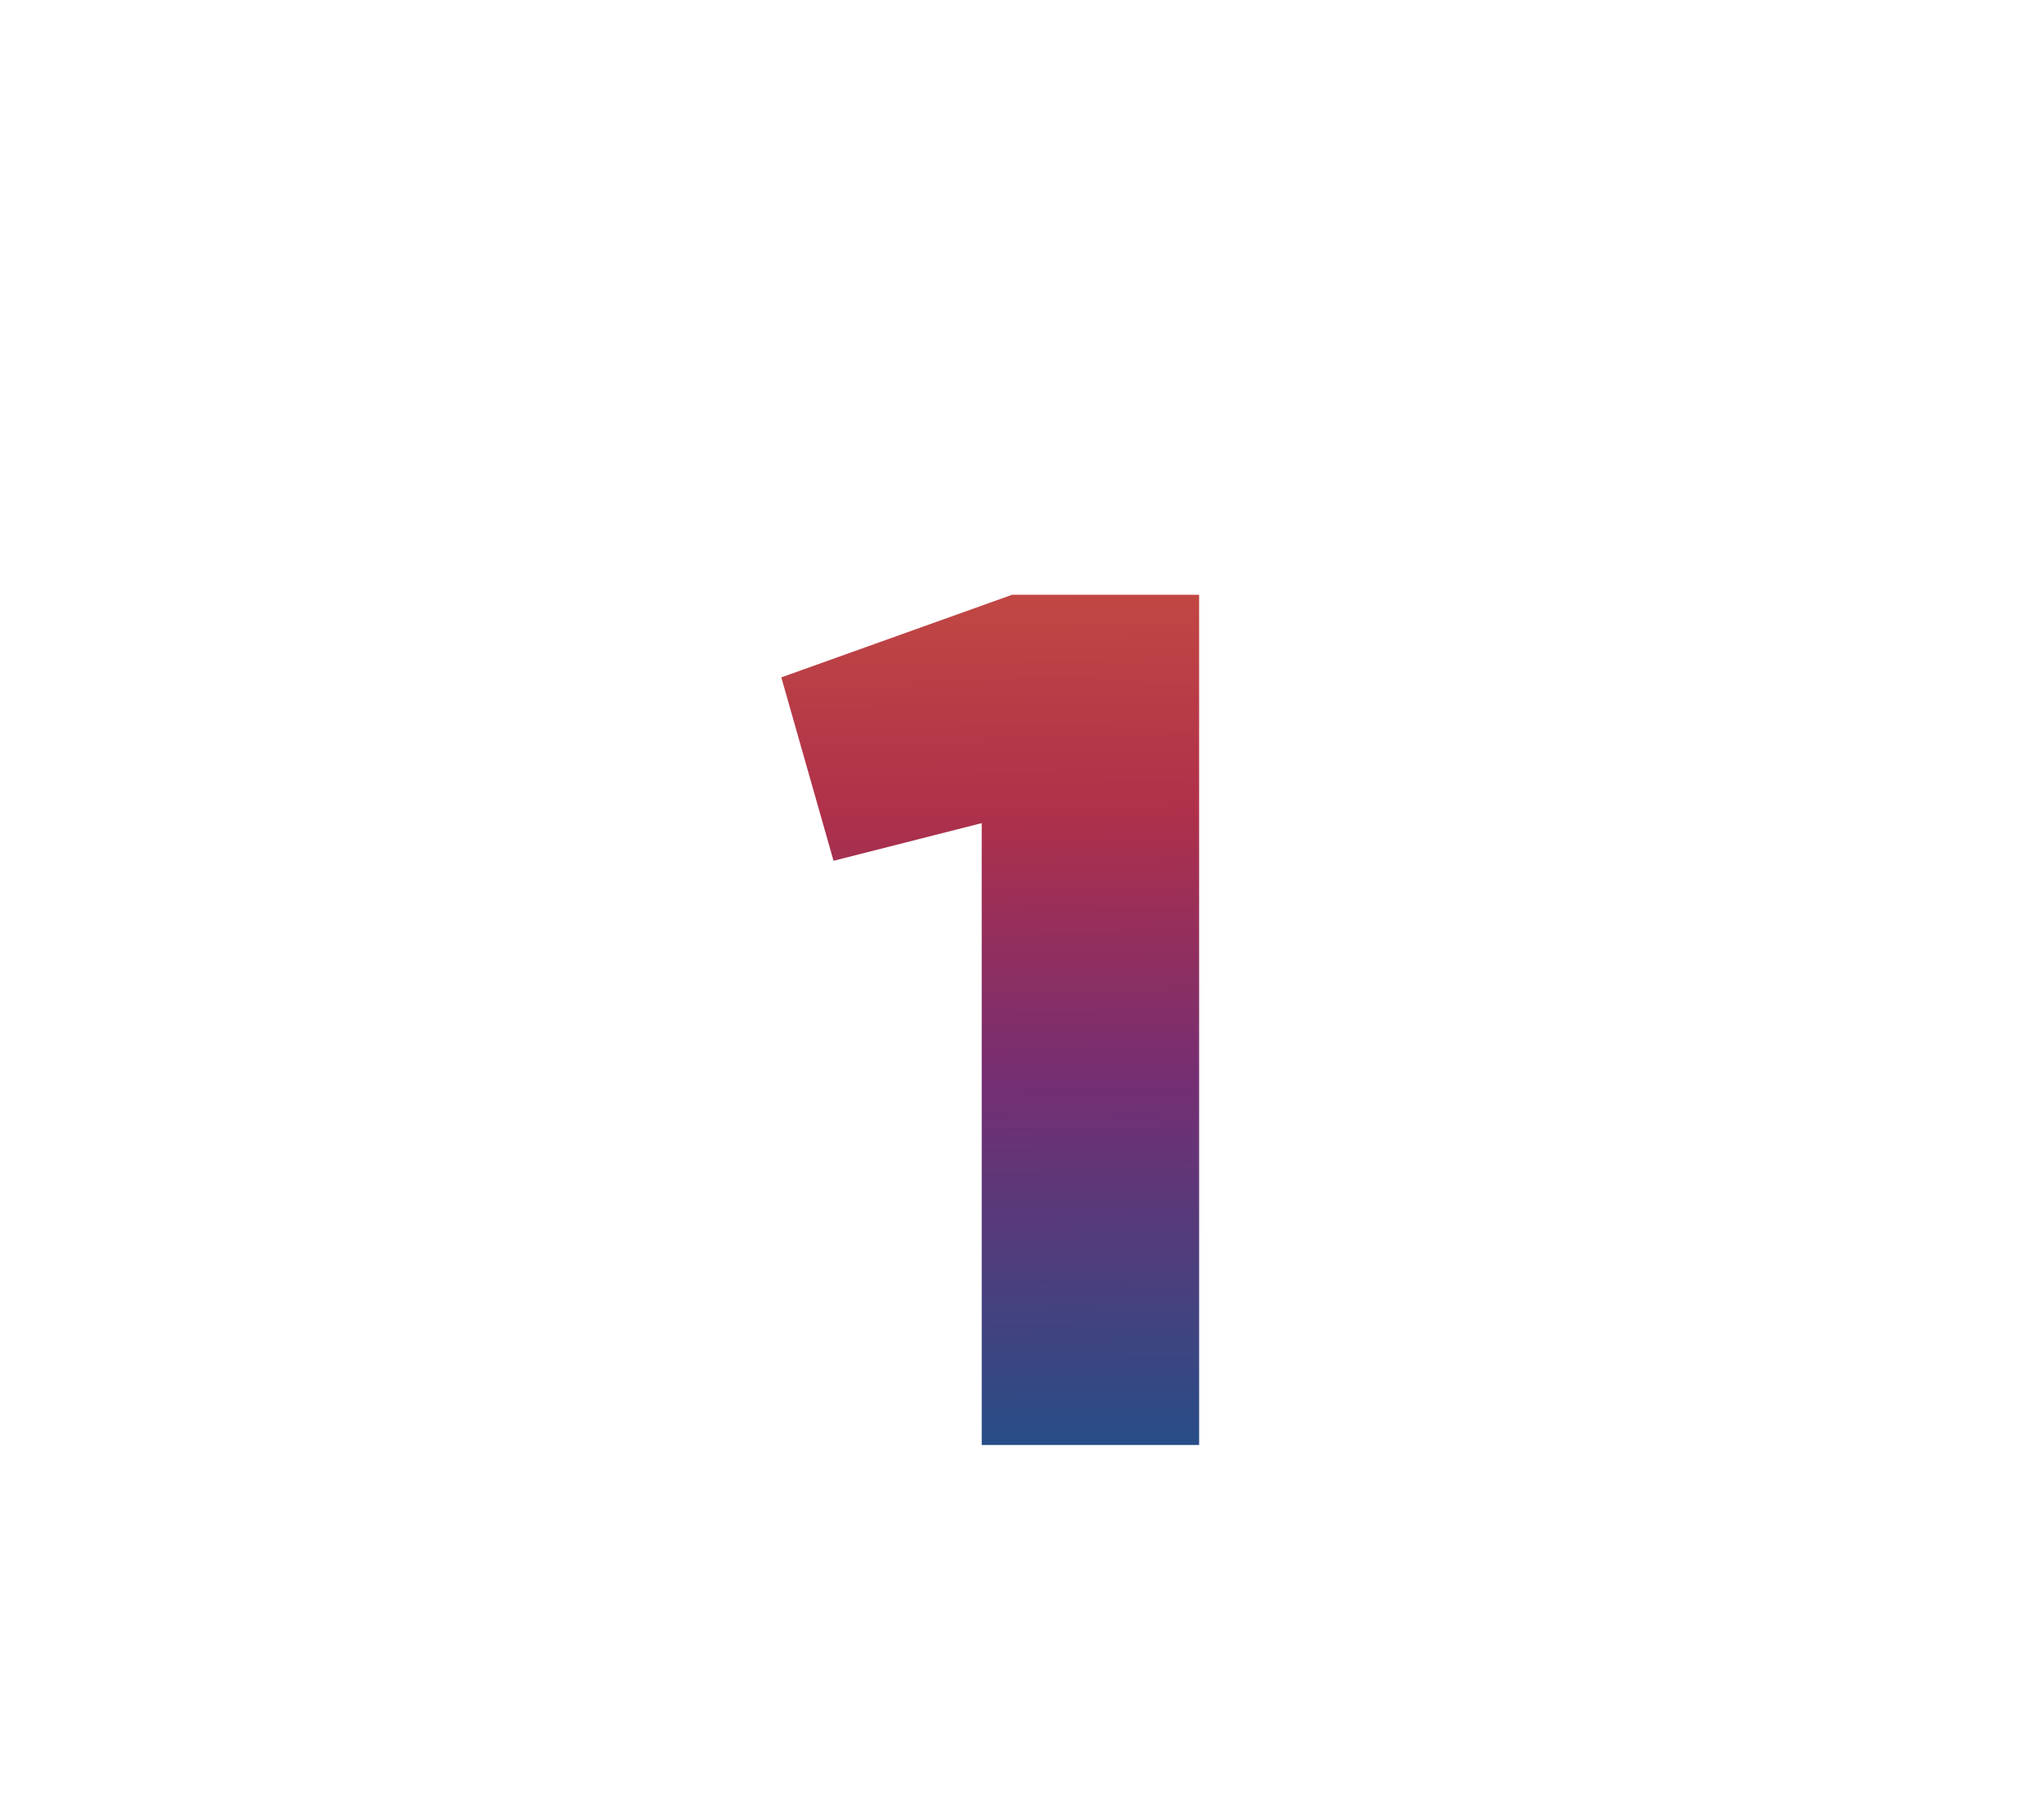 <svg width="69" height="61" viewBox="0 0 69 61" fill="none" xmlns="http://www.w3.org/2000/svg">
<path fill-rule="evenodd" clip-rule="evenodd" d="M53.346 2.18C52.567 0.831 51.127 0 49.57 0H19.43C17.872 0 16.433 0.831 15.654 2.18L0.584 28.282C-0.195 29.631 -0.195 31.294 0.584 32.642L15.654 58.745C16.433 60.093 17.872 60.925 19.43 60.925H49.57C51.127 60.925 52.567 60.093 53.346 58.745L68.416 32.642C69.195 31.294 69.195 29.631 68.416 28.282L53.346 2.18ZM22.364 5.126C21.413 5.126 20.643 5.897 20.643 6.848C20.643 7.799 21.413 8.57 22.364 8.57H47.946C48.897 8.57 49.668 7.799 49.668 6.848C49.668 5.897 48.897 5.126 47.946 5.126H22.364Z" fill="white"/>
<g filter="url(#filter0_i_0_1)">
<path d="M24.922 21.412L32.712 18.624H39.026V47.324H31.687V26.332L26.685 27.603L24.922 21.412Z" fill="url(#paint0_linear_0_1)"/>
</g>
<defs>
<filter id="filter0_i_0_1" x="24.922" y="18.624" width="15.557" height="30.154" filterUnits="userSpaceOnUse" color-interpolation-filters="sRGB">
<feFlood flood-opacity="0" result="BackgroundImageFix"/>
<feBlend mode="normal" in="SourceGraphic" in2="BackgroundImageFix" result="shape"/>
<feColorMatrix in="SourceAlpha" type="matrix" values="0 0 0 0 0 0 0 0 0 0 0 0 0 0 0 0 0 0 127 0" result="hardAlpha"/>
<feOffset dx="1.453" dy="1.453"/>
<feGaussianBlur stdDeviation="0.727"/>
<feComposite in2="hardAlpha" operator="arithmetic" k2="-1" k3="1"/>
<feColorMatrix type="matrix" values="0 0 0 0 1 0 0 0 0 1 0 0 0 0 1 0 0 0 0.22 0"/>
<feBlend mode="normal" in2="shape" result="effect1_innerShadow_0_1"/>
</filter>
<linearGradient id="paint0_linear_0_1" x1="33.205" y1="18.324" x2="33.535" y2="49.58" gradientUnits="userSpaceOnUse">
<stop stop-color="#C24843"/>
<stop offset="0.247" stop-color="#AE304A"/>
<stop offset="0.532" stop-color="#752E72"/>
<stop offset="1" stop-color="#1A538B"/>
</linearGradient>
</defs>
</svg>
